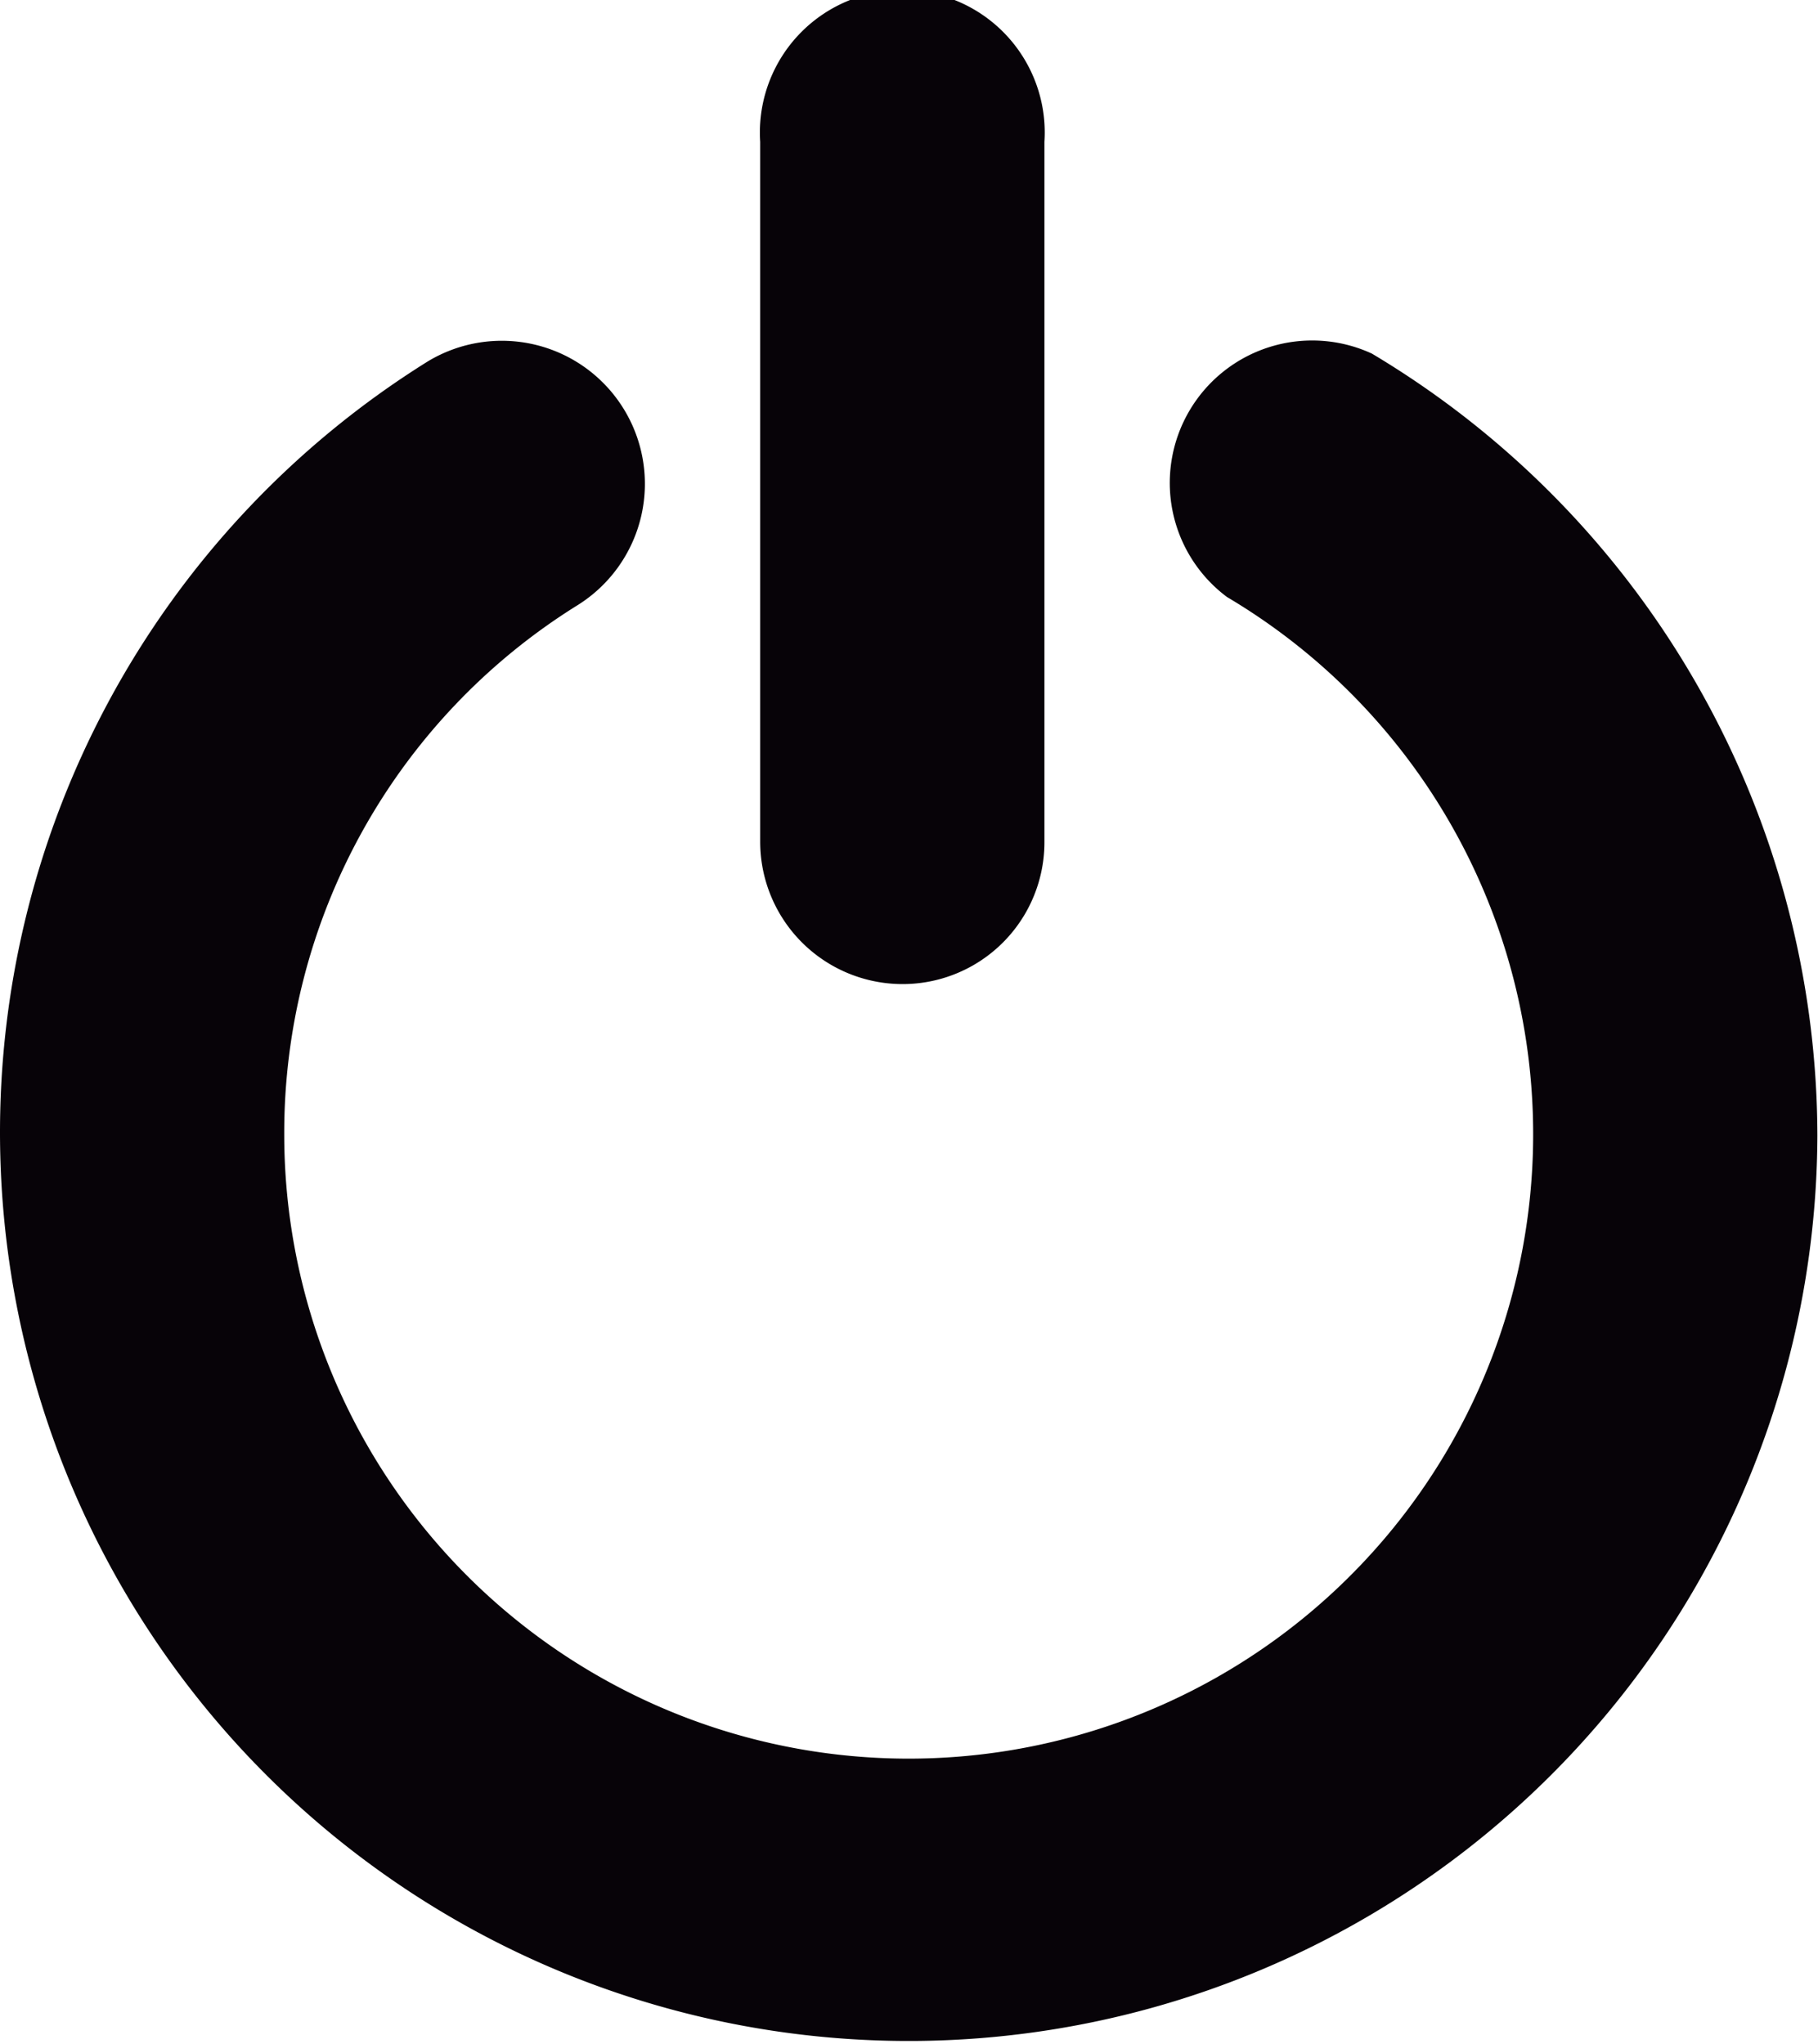 <svg id="Capa_1" data-name="Capa 1" xmlns="http://www.w3.org/2000/svg" viewBox="0 0 29.87 33.59"><defs><style>.cls-1{fill:#070308;}</style></defs><title>off</title><path class="cls-1" d="M29.06,10.54a2.34,2.34,0,0,0-2.38,4,10.26,10.26,0,1,1-15.49,8.83A10.21,10.21,0,0,1,16,14.68a2.34,2.34,0,0,0-2.47-4A14.93,14.93,0,1,0,36.38,23.39,15,15,0,0,0,29.06,10.54Z" transform="translate(-6.52 -4.73)"/><path class="cls-1" d="M21.34,20.9a2.33,2.33,0,0,0,2.34-2.34V7.06a2.34,2.34,0,1,0-4.67,0v11.5A2.34,2.34,0,0,0,21.34,20.9Z" transform="translate(-6.52 -4.73)"/></svg>